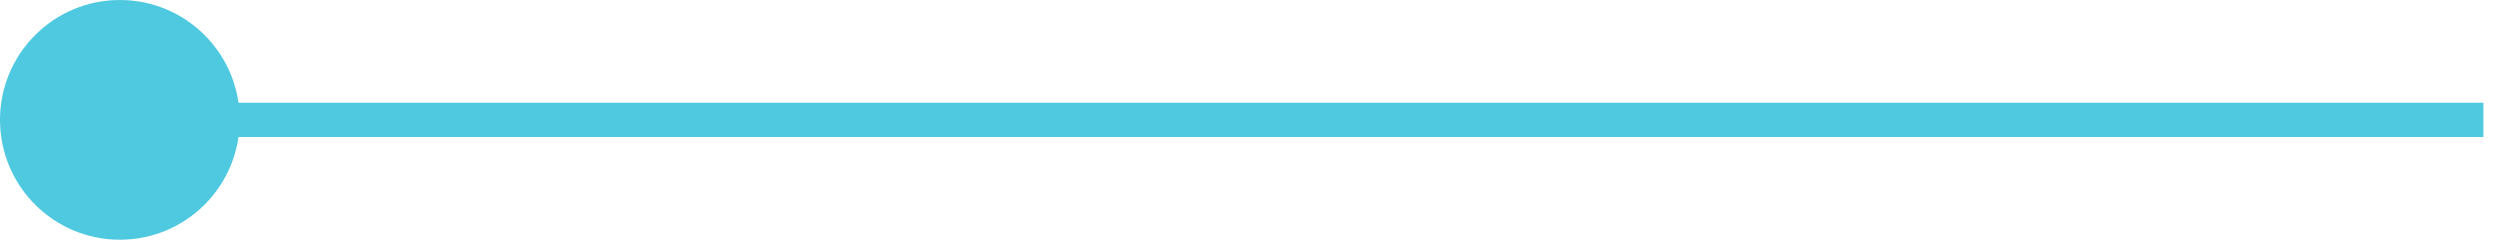 <svg width="146" height="14" viewBox="0 0 146 14" fill="none" xmlns="http://www.w3.org/2000/svg">
<path d="M0 1H142.031" transform="translate(2 6)" stroke="#4EC9E0" stroke-width="2" stroke-linecap="square"/>
<path fill-rule="evenodd" clip-rule="evenodd" d="M7 14C10.866 14 14 10.866 14 7C14 3.134 10.866 0 7 0C3.134 0 0 3.134 0 7C0 10.866 3.134 14 7 14Z" fill="#4EC9E0"/>
</svg>
